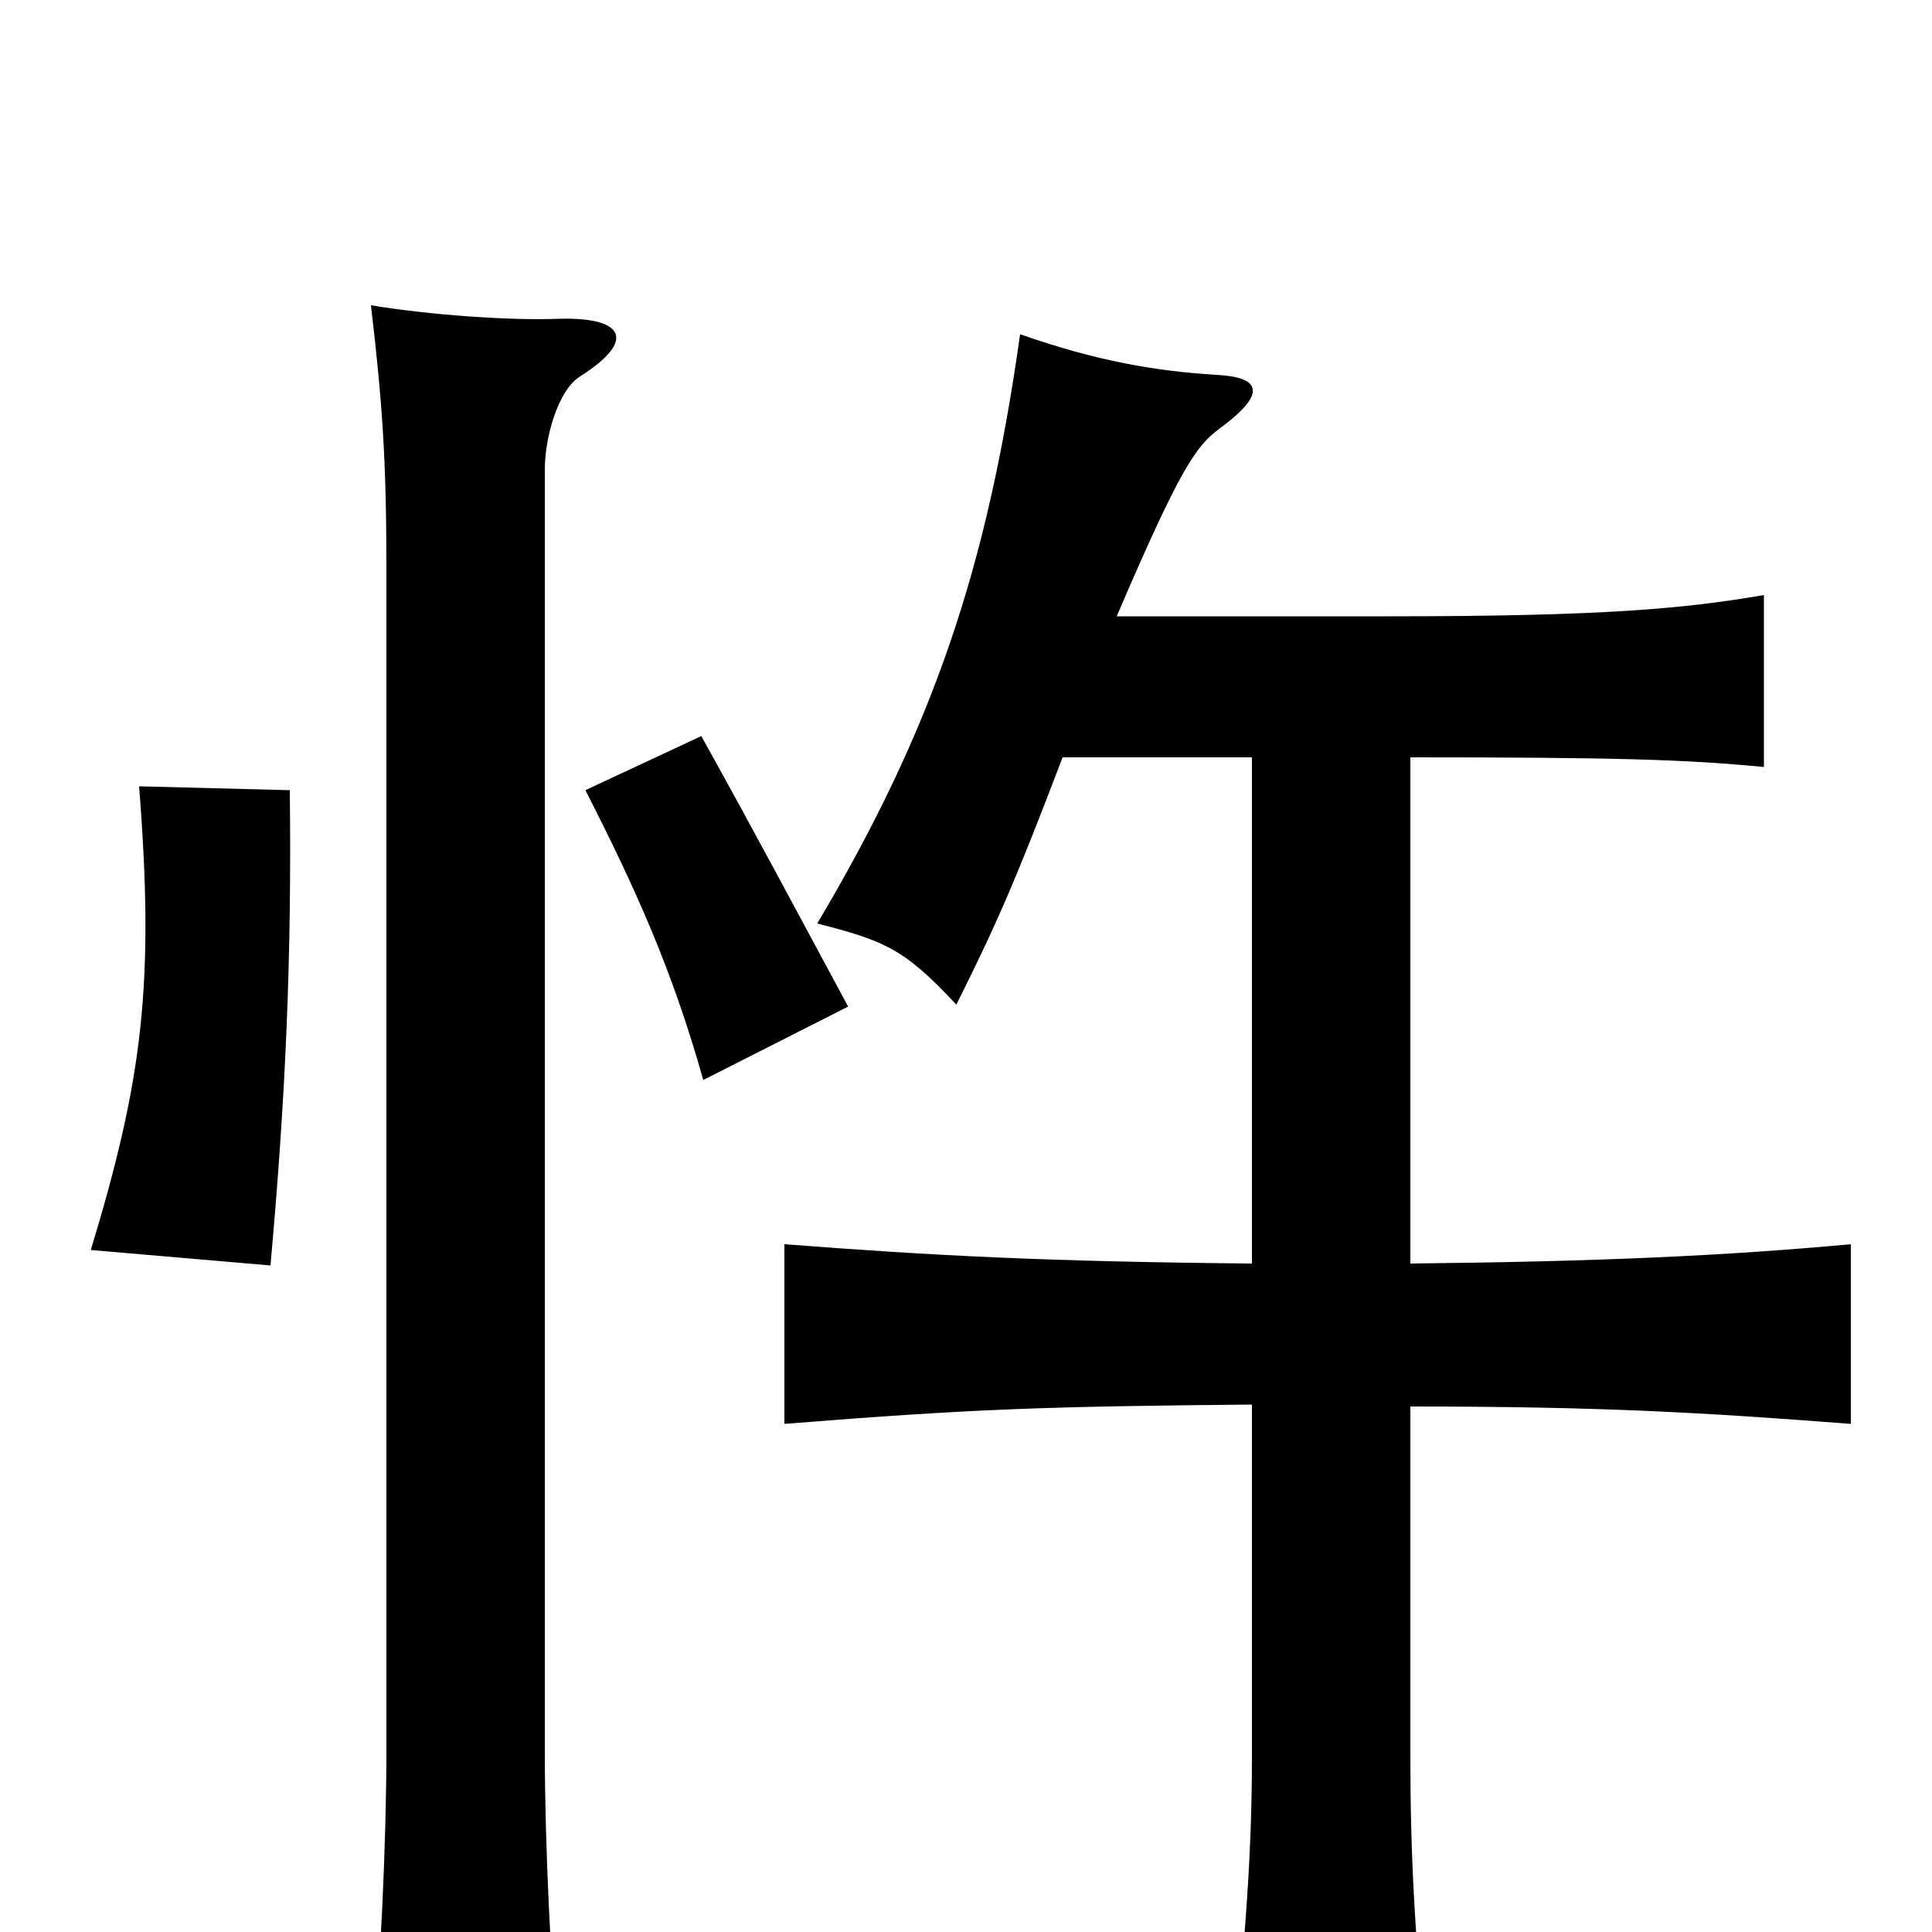 <svg xmlns="http://www.w3.org/2000/svg" viewBox="0 -1000 1000 1000">
	<path fill="#000000" d="M300 -805C330 -824 323 -836 289 -835C264 -834 222 -837 192 -842C198 -791 200 -761 200 -706V-94C200 -47 197 18 192 75H290C285 19 282 -46 282 -93V-757C282 -774 289 -798 300 -805ZM150 -591L72 -593C80 -491 74 -442 47 -353L140 -345C148 -434 151 -505 150 -591ZM439 -479C412 -529 393 -565 363 -619L303 -591C329 -540 348 -498 364 -441ZM648 -608V-346C542 -347 484 -350 406 -356V-263C506 -271 543 -272 648 -273V-91C648 -42 645 -2 637 81H740C732 3 730 -42 730 -91V-272C828 -272 880 -269 958 -263V-356C893 -350 827 -347 730 -346V-608C834 -608 872 -607 913 -603V-692C872 -685 831 -681 719 -681H578C611 -758 619 -769 631 -778C657 -797 652 -805 629 -806C598 -808 568 -813 528 -827C511 -706 483 -623 423 -522C458 -513 468 -509 495 -480C516 -522 526 -545 550 -608Z"/>
</svg>